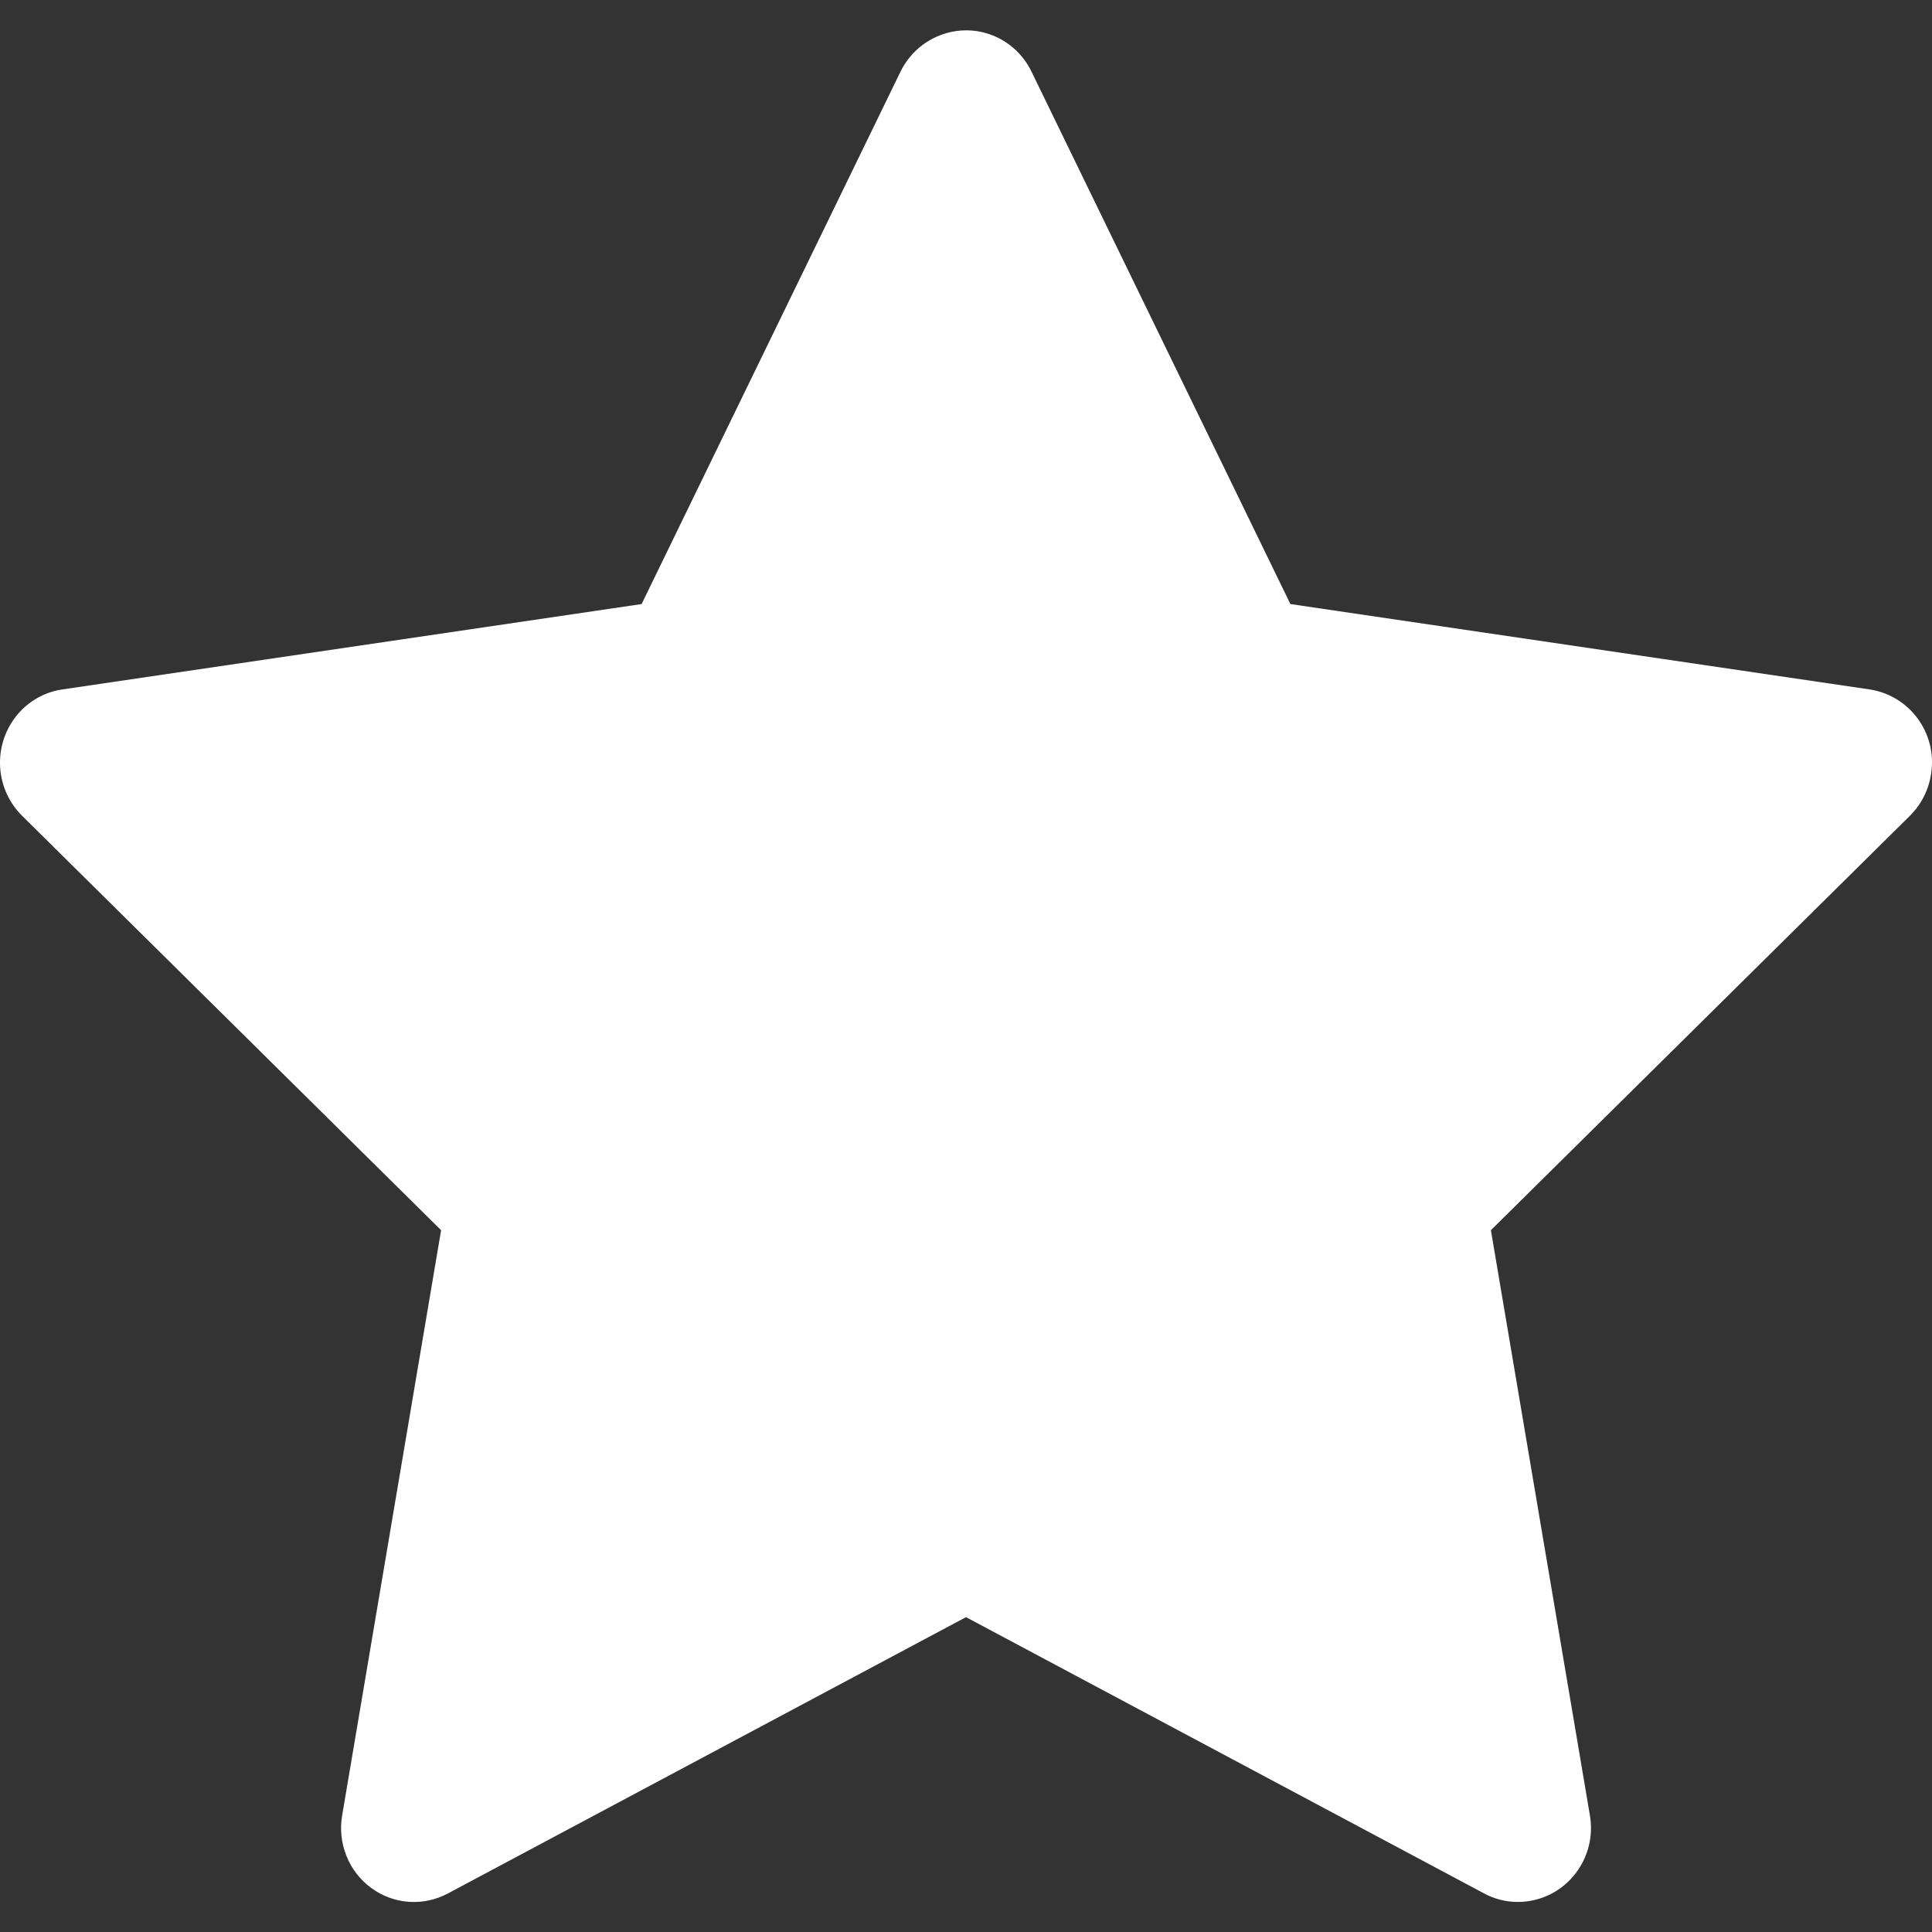 <svg width="32" height="32" viewBox="0 0 32 32" fill="none" xmlns="http://www.w3.org/2000/svg">
<rect x="0" y="0" width="32" height="32" fill="#333333" stroke="none"/>
<path d="M30.966 11.419L21.373 10.005L17.084 1.185C16.967 0.944 16.775 0.748 16.537 0.629C15.94 0.33 15.214 0.58 14.916 1.185L10.627 10.005L1.034 11.419C0.77 11.457 0.528 11.584 0.343 11.775C0.119 12.009 -0.004 12.323 0 12.648C0.004 12.974 0.136 13.284 0.366 13.512L7.306 20.376L5.667 30.07C5.628 30.295 5.653 30.527 5.738 30.739C5.822 30.951 5.964 31.135 6.147 31.269C6.329 31.404 6.545 31.484 6.77 31.5C6.995 31.516 7.22 31.468 7.42 31.361L16 26.785L24.581 31.361C24.815 31.488 25.087 31.53 25.348 31.484C26.005 31.369 26.447 30.736 26.334 30.07L24.694 20.376L31.634 13.512C31.823 13.324 31.948 13.079 31.986 12.81C32.088 12.139 31.627 11.519 30.966 11.419V11.419Z" fill="white"/>
</svg>
